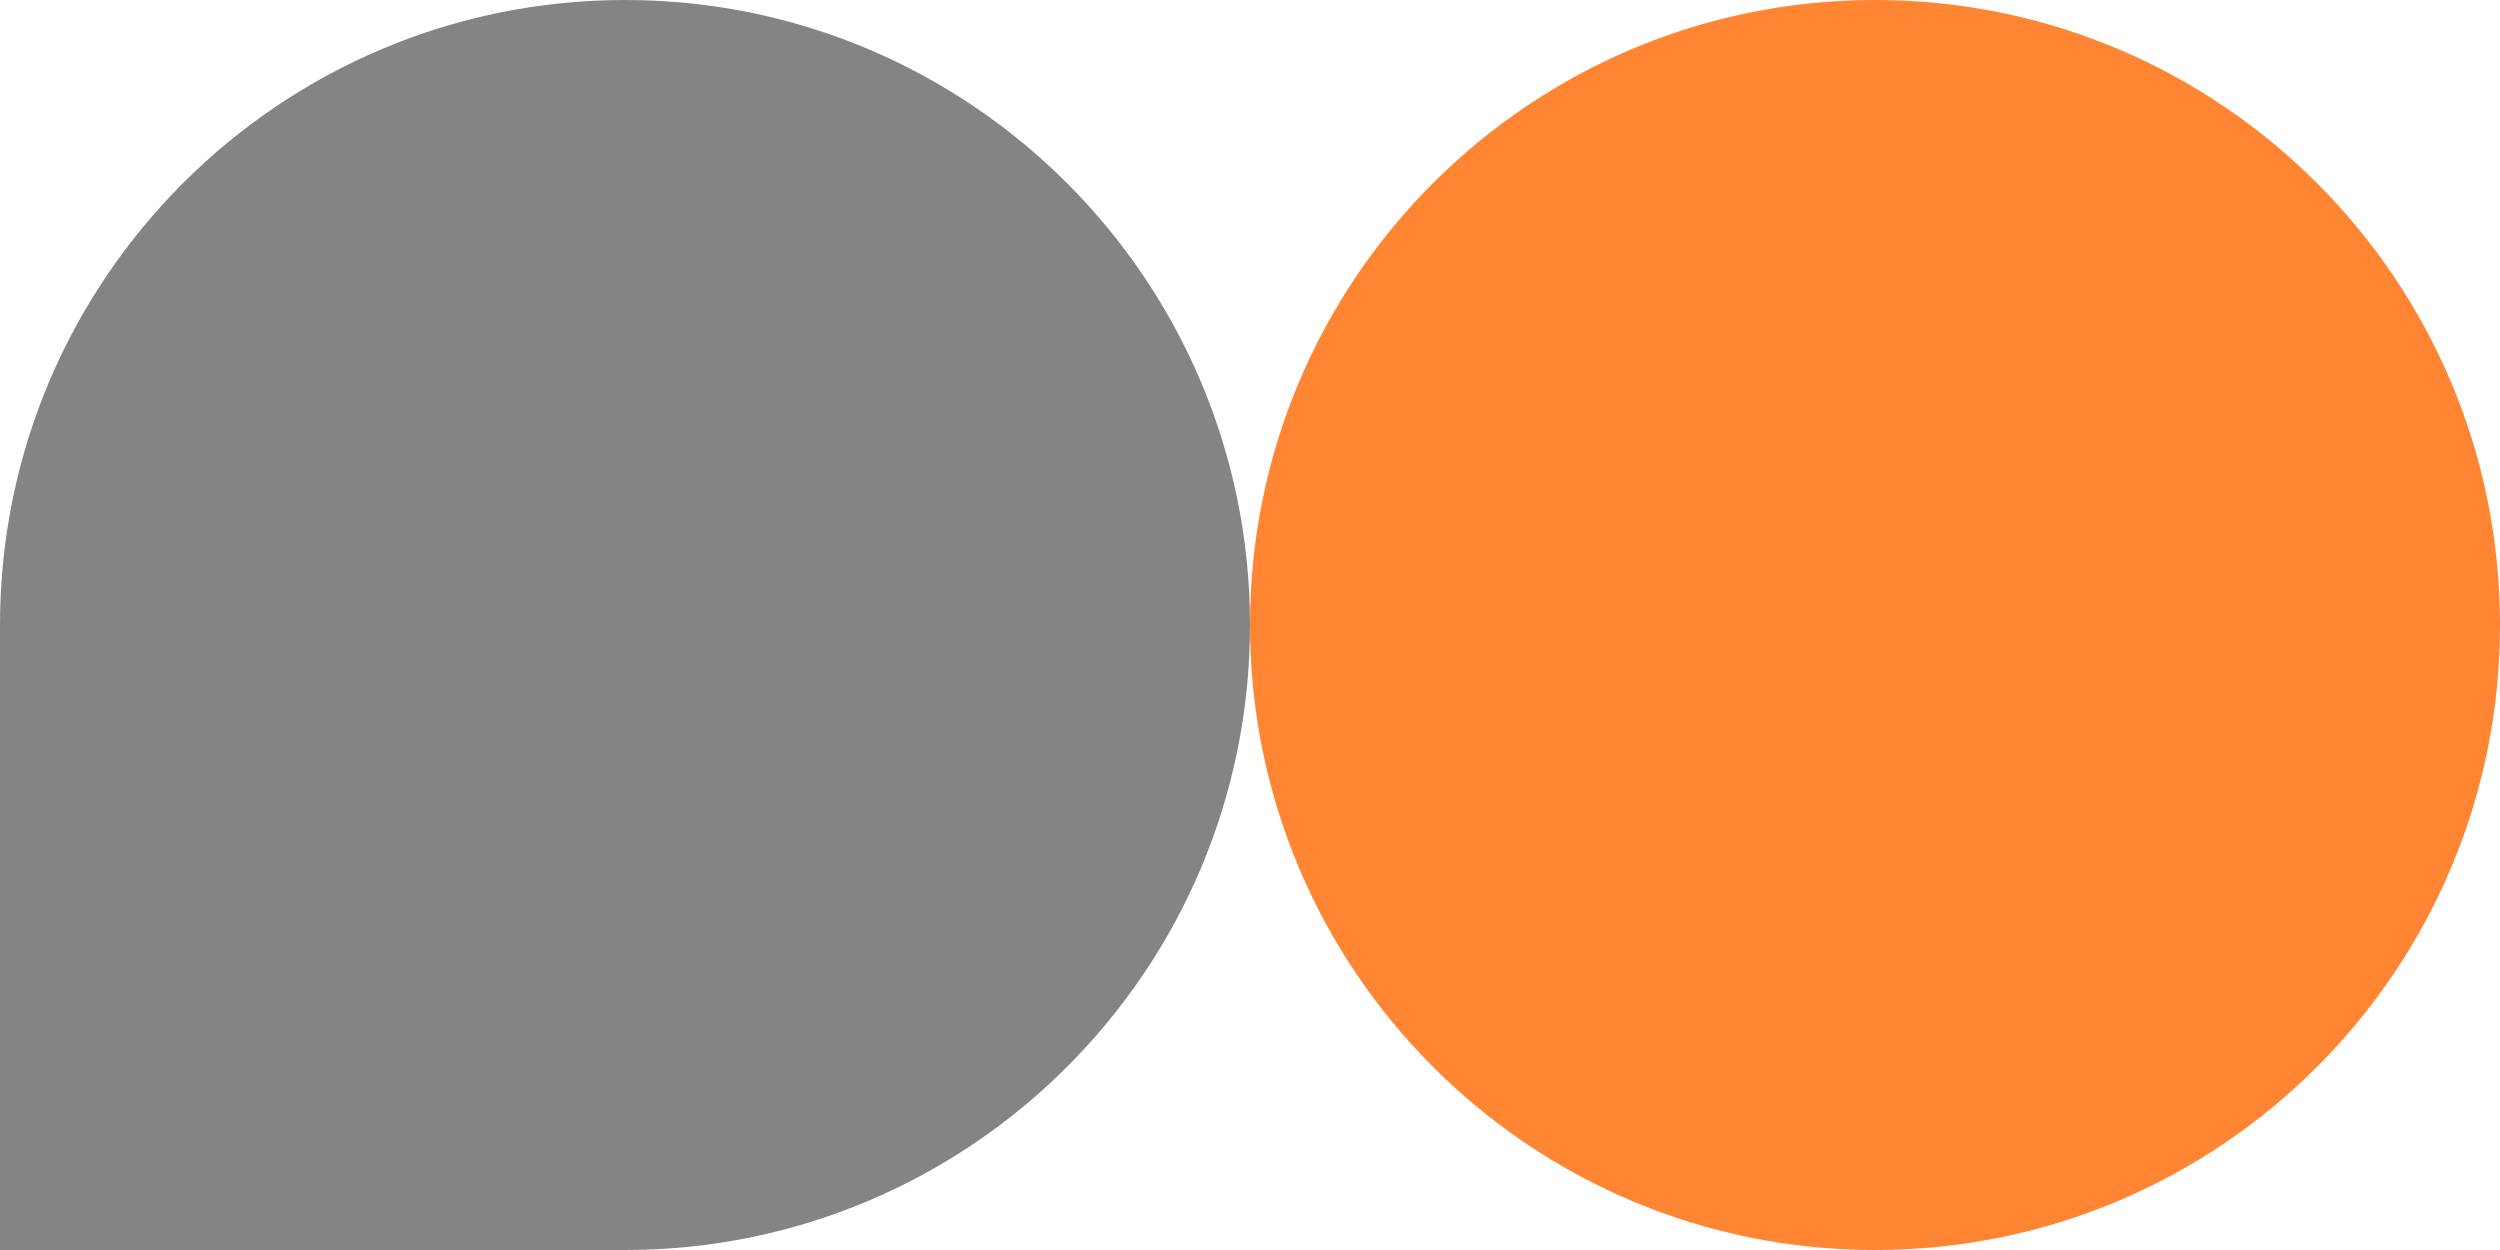 <svg width="32" height="16" viewBox="0 0 32 16" fill="none" xmlns="http://www.w3.org/2000/svg">
<path d="M0 8C0 3.582 3.582 0 8 0C12.418 0 16 3.582 16 8C16 12.418 12.418 16 8 16H0V8Z" fill="#848484"/>
<path d="M16 8C16 3.582 19.582 0 24 0C28.418 0 32 3.582 32 8C32 12.418 28.418 16 24 16C19.582 16 16 12.418 16 8Z" fill="#FF8533"/>
</svg>
